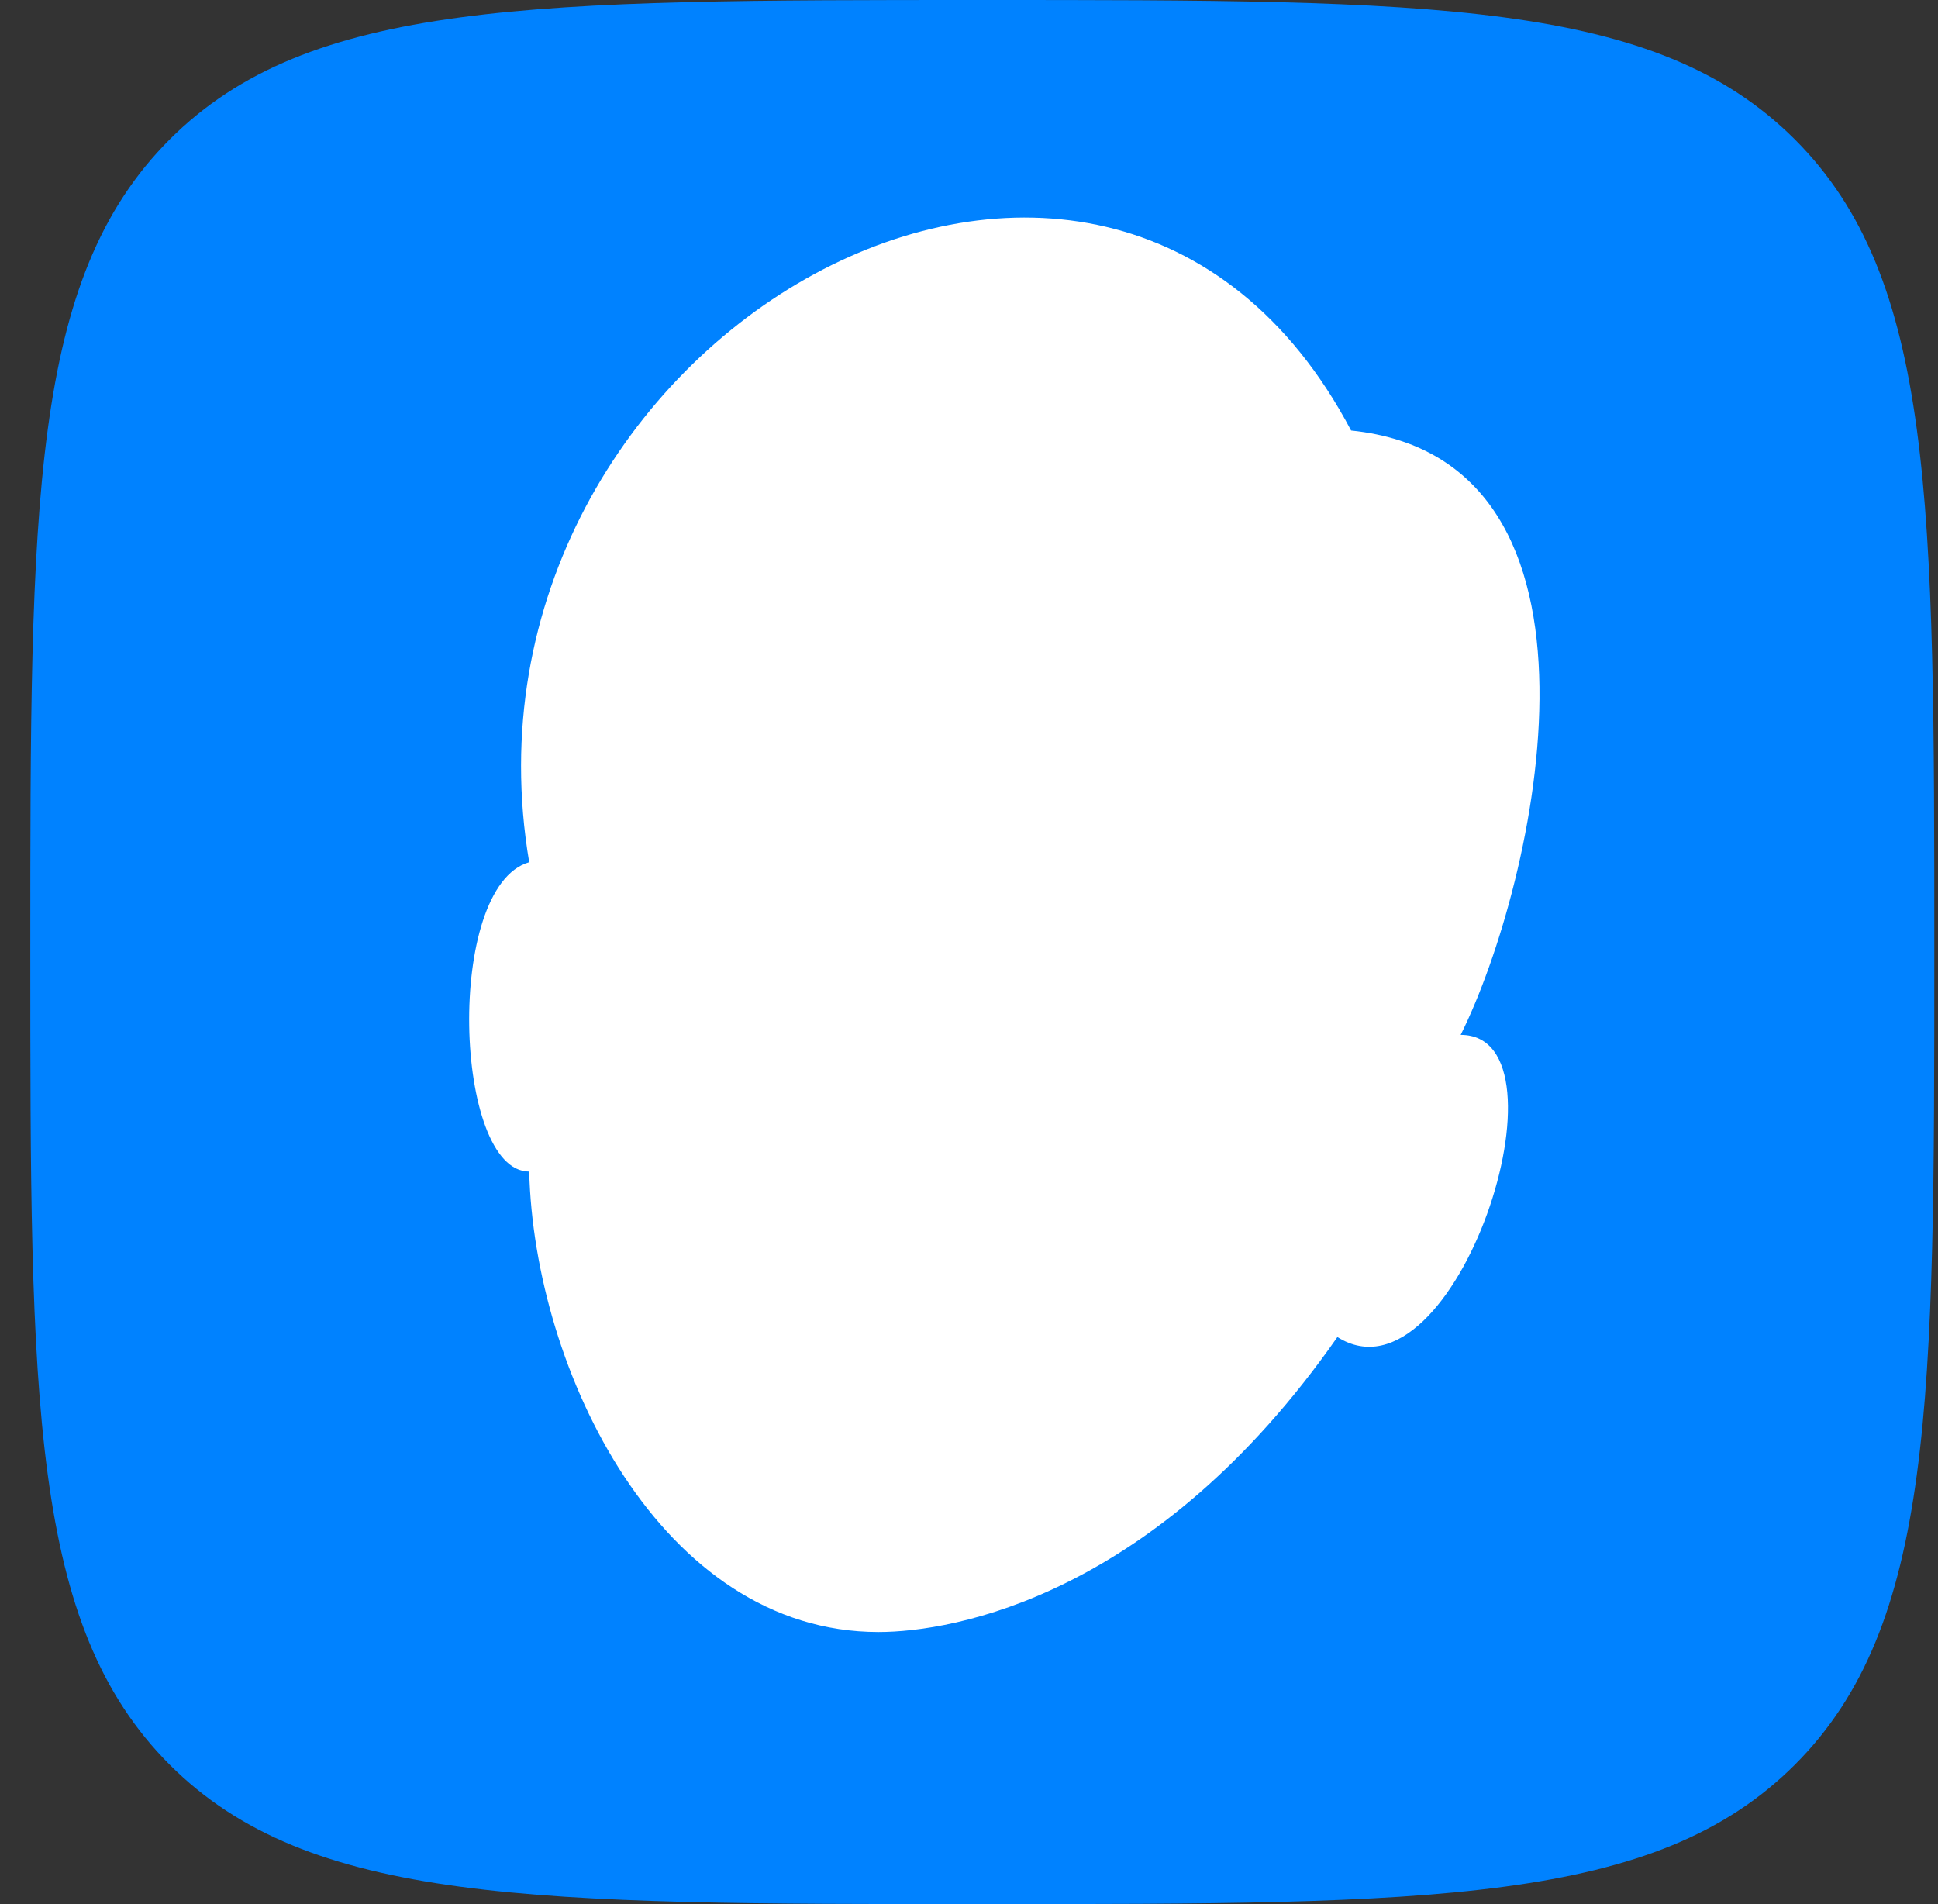 <svg width="57" height="56" viewBox="0 0 57 56" fill="none" xmlns="http://www.w3.org/2000/svg">
<rect x="0" y="0" width="57" height="56" fill="#333333" stroke="none"/>
<path d="M0.891 28C0.891 14.801 0.891 8.201 4.991 4.101C9.092 0 15.691 0 28.891 0C42.09 0 48.69 0 52.79 4.101C56.891 8.201 56.891 14.801 56.891 28C56.891 41.199 56.891 47.799 52.79 51.9C48.69 56 42.09 56 28.891 56C15.691 56 9.092 56 4.991 51.9C0.891 47.799 0.891 41.199 0.891 28Z" fill="#0082FF"/>
<path d="M39.335 39.323C34.017 46.941 28.054 47.998 25.838 47.998C19.437 47.998 15.711 40.303 15.565 34.456C13.349 34.456 13.075 26.071 15.565 25.358C12.946 9.912 32.486 -1.091 39.738 12.662C47.998 13.509 45.177 25.993 42.961 30.436C46.396 30.436 42.809 41.512 39.335 39.323Z" fill="white"/>
</svg>
